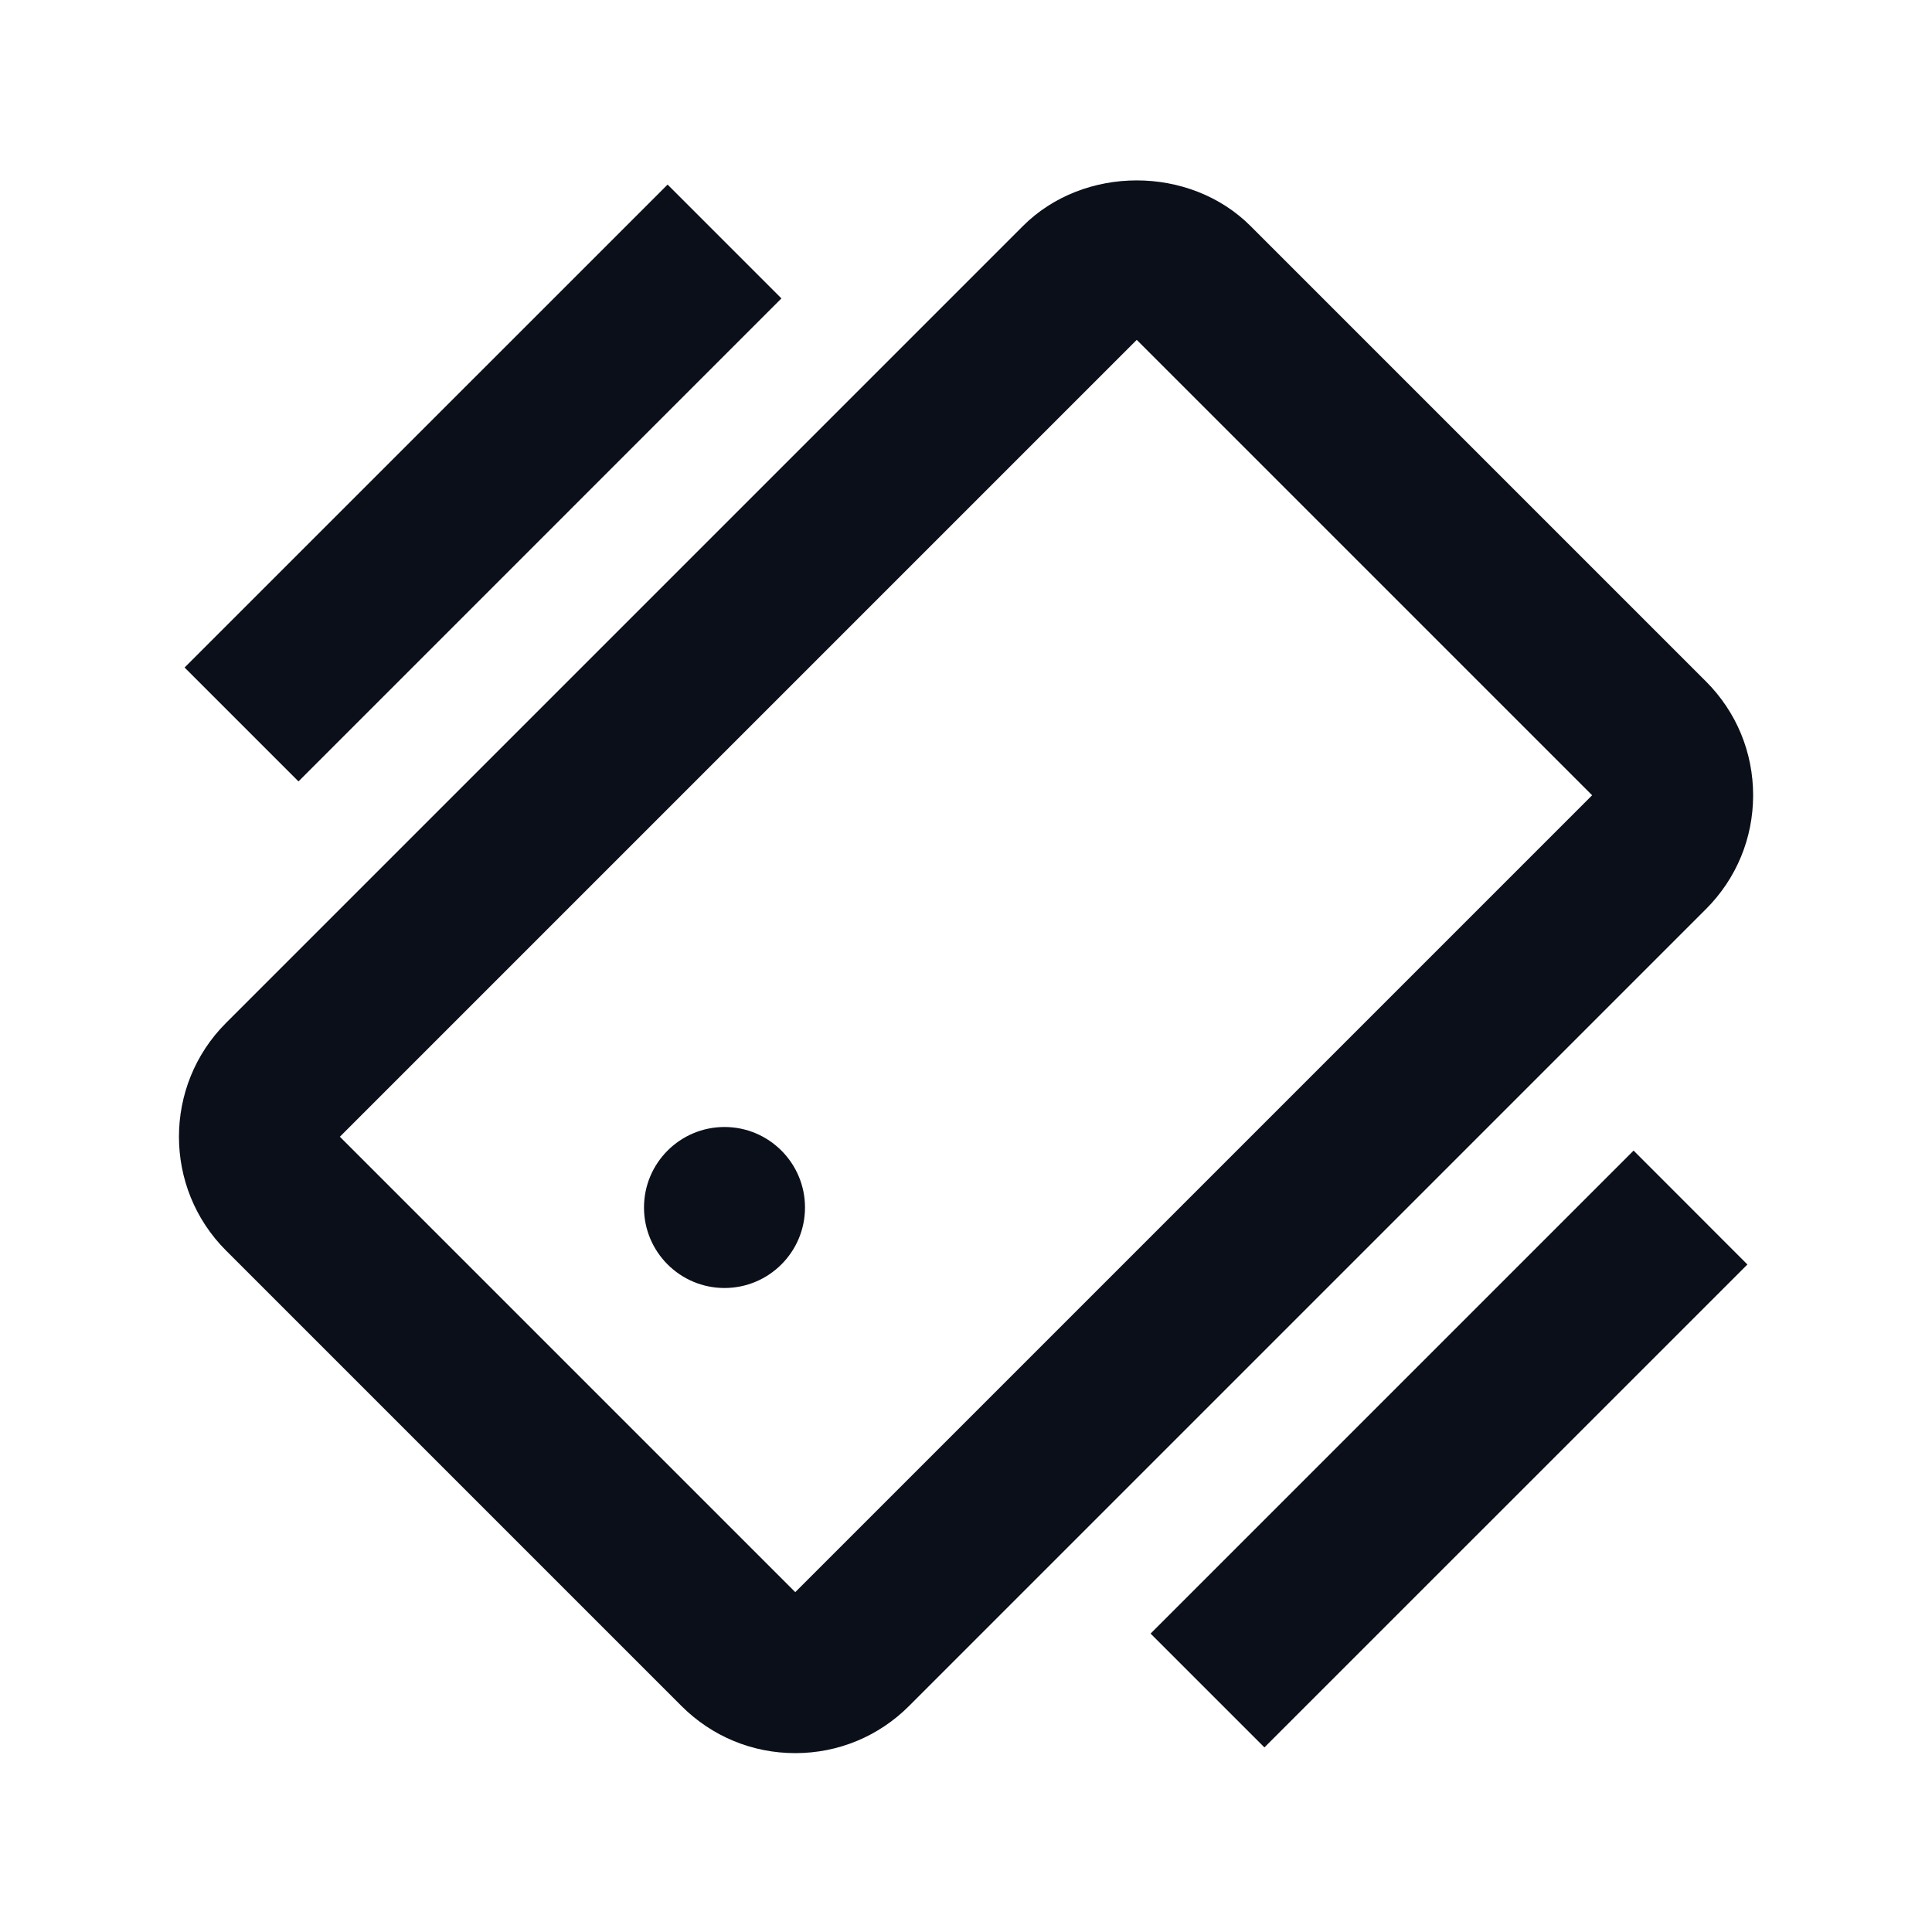 <svg width="24" height="24" viewBox="0 0 24 24" fill="none" xmlns="http://www.w3.org/2000/svg">
<path d="M15.535 2.808C14.779 2.052 13.463 2.052 12.707 2.808L2.808 12.707C2.028 13.486 2.028 14.756 2.808 15.535L8.465 21.192C8.843 21.57 9.345 21.778 9.879 21.778C10.413 21.778 10.915 21.57 11.293 21.192L21.192 11.293C21.57 10.915 21.778 10.413 21.778 9.879C21.778 9.345 21.57 8.843 21.192 8.465L15.535 2.808ZM9.879 19.778V20.778V19.778L4.222 14.121L14.121 4.222L19.778 9.879L9.879 19.778Z" fill="#0B0F19"/>
<path d="M9 16C9.552 16 10 15.552 10 15C10 14.448 9.552 14 9 14C8.448 14 8 14.448 8 15C8 15.552 8.448 16 9 16Z" fill="#0B0F19"/>
<path d="M15.707 21.707L14.293 20.293L20.293 14.293L21.707 15.708L15.707 21.707Z" fill="#0B0F19"/>
<path d="M8.293 2.293L9.707 3.707L3.708 9.707L2.293 8.292L8.293 2.293Z" fill="#0B0F19"/>
</svg>
